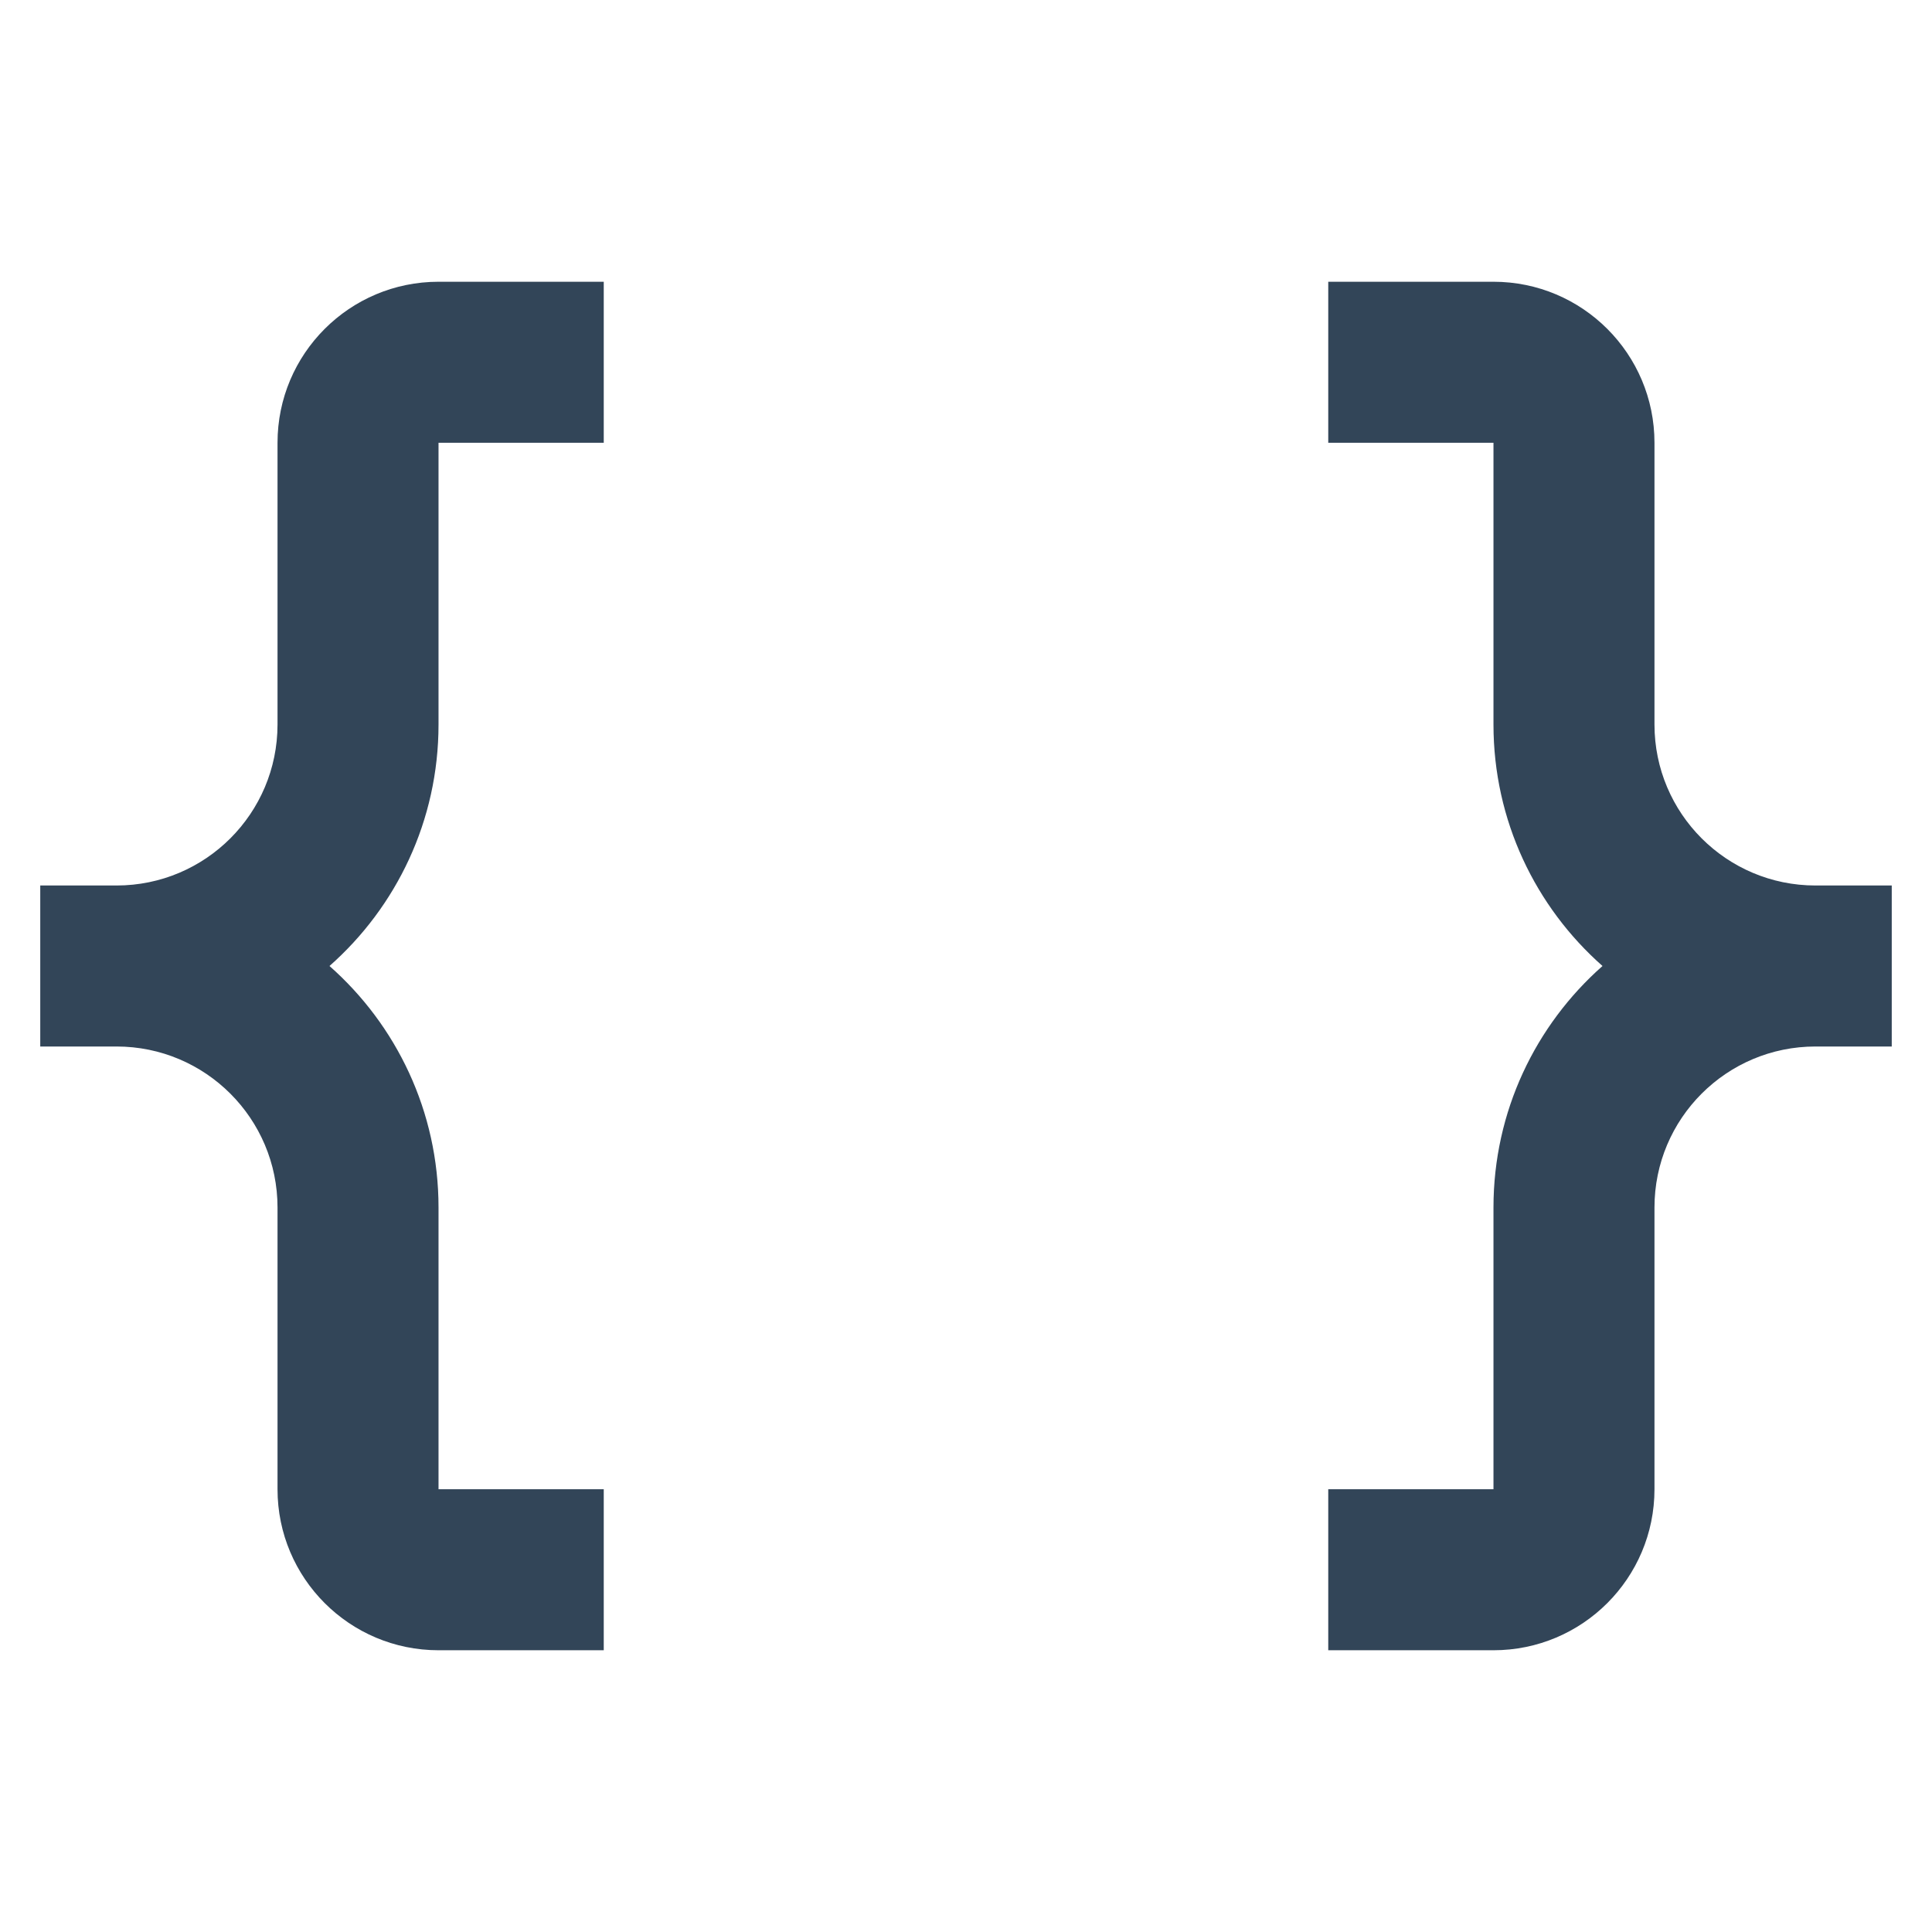 <svg width="48" height="48" viewBox="0 0 48 48" fill="none" xmlns="http://www.w3.org/2000/svg">
<path d="M10.895 7C8.686 7 6.895 8.791 6.895 11V18C6.895 20.209 5.104 22 2.895 22H1V26H2.895C5.104 26 6.895 27.791 6.895 30V37C6.895 39.209 8.686 41 10.895 41H15V37H10.895V30C10.895 27.611 9.847 25.466 8.186 24C9.847 22.534 10.895 20.389 10.895 18V11H15V7H10.895Z" fill="#324558"/>
<path d="M41.105 11C41.105 8.791 39.314 7 37.105 7H33V11H37.105V18C37.105 20.389 38.153 22.534 39.814 24C38.153 25.466 37.105 27.611 37.105 30V37H33V41H37.105C39.314 41 41.105 39.209 41.105 37V30C41.105 27.791 42.896 26 45.105 26H47V22H45.105C42.896 22 41.105 20.209 41.105 18V11Z" fill="#324558"/>
</svg>
